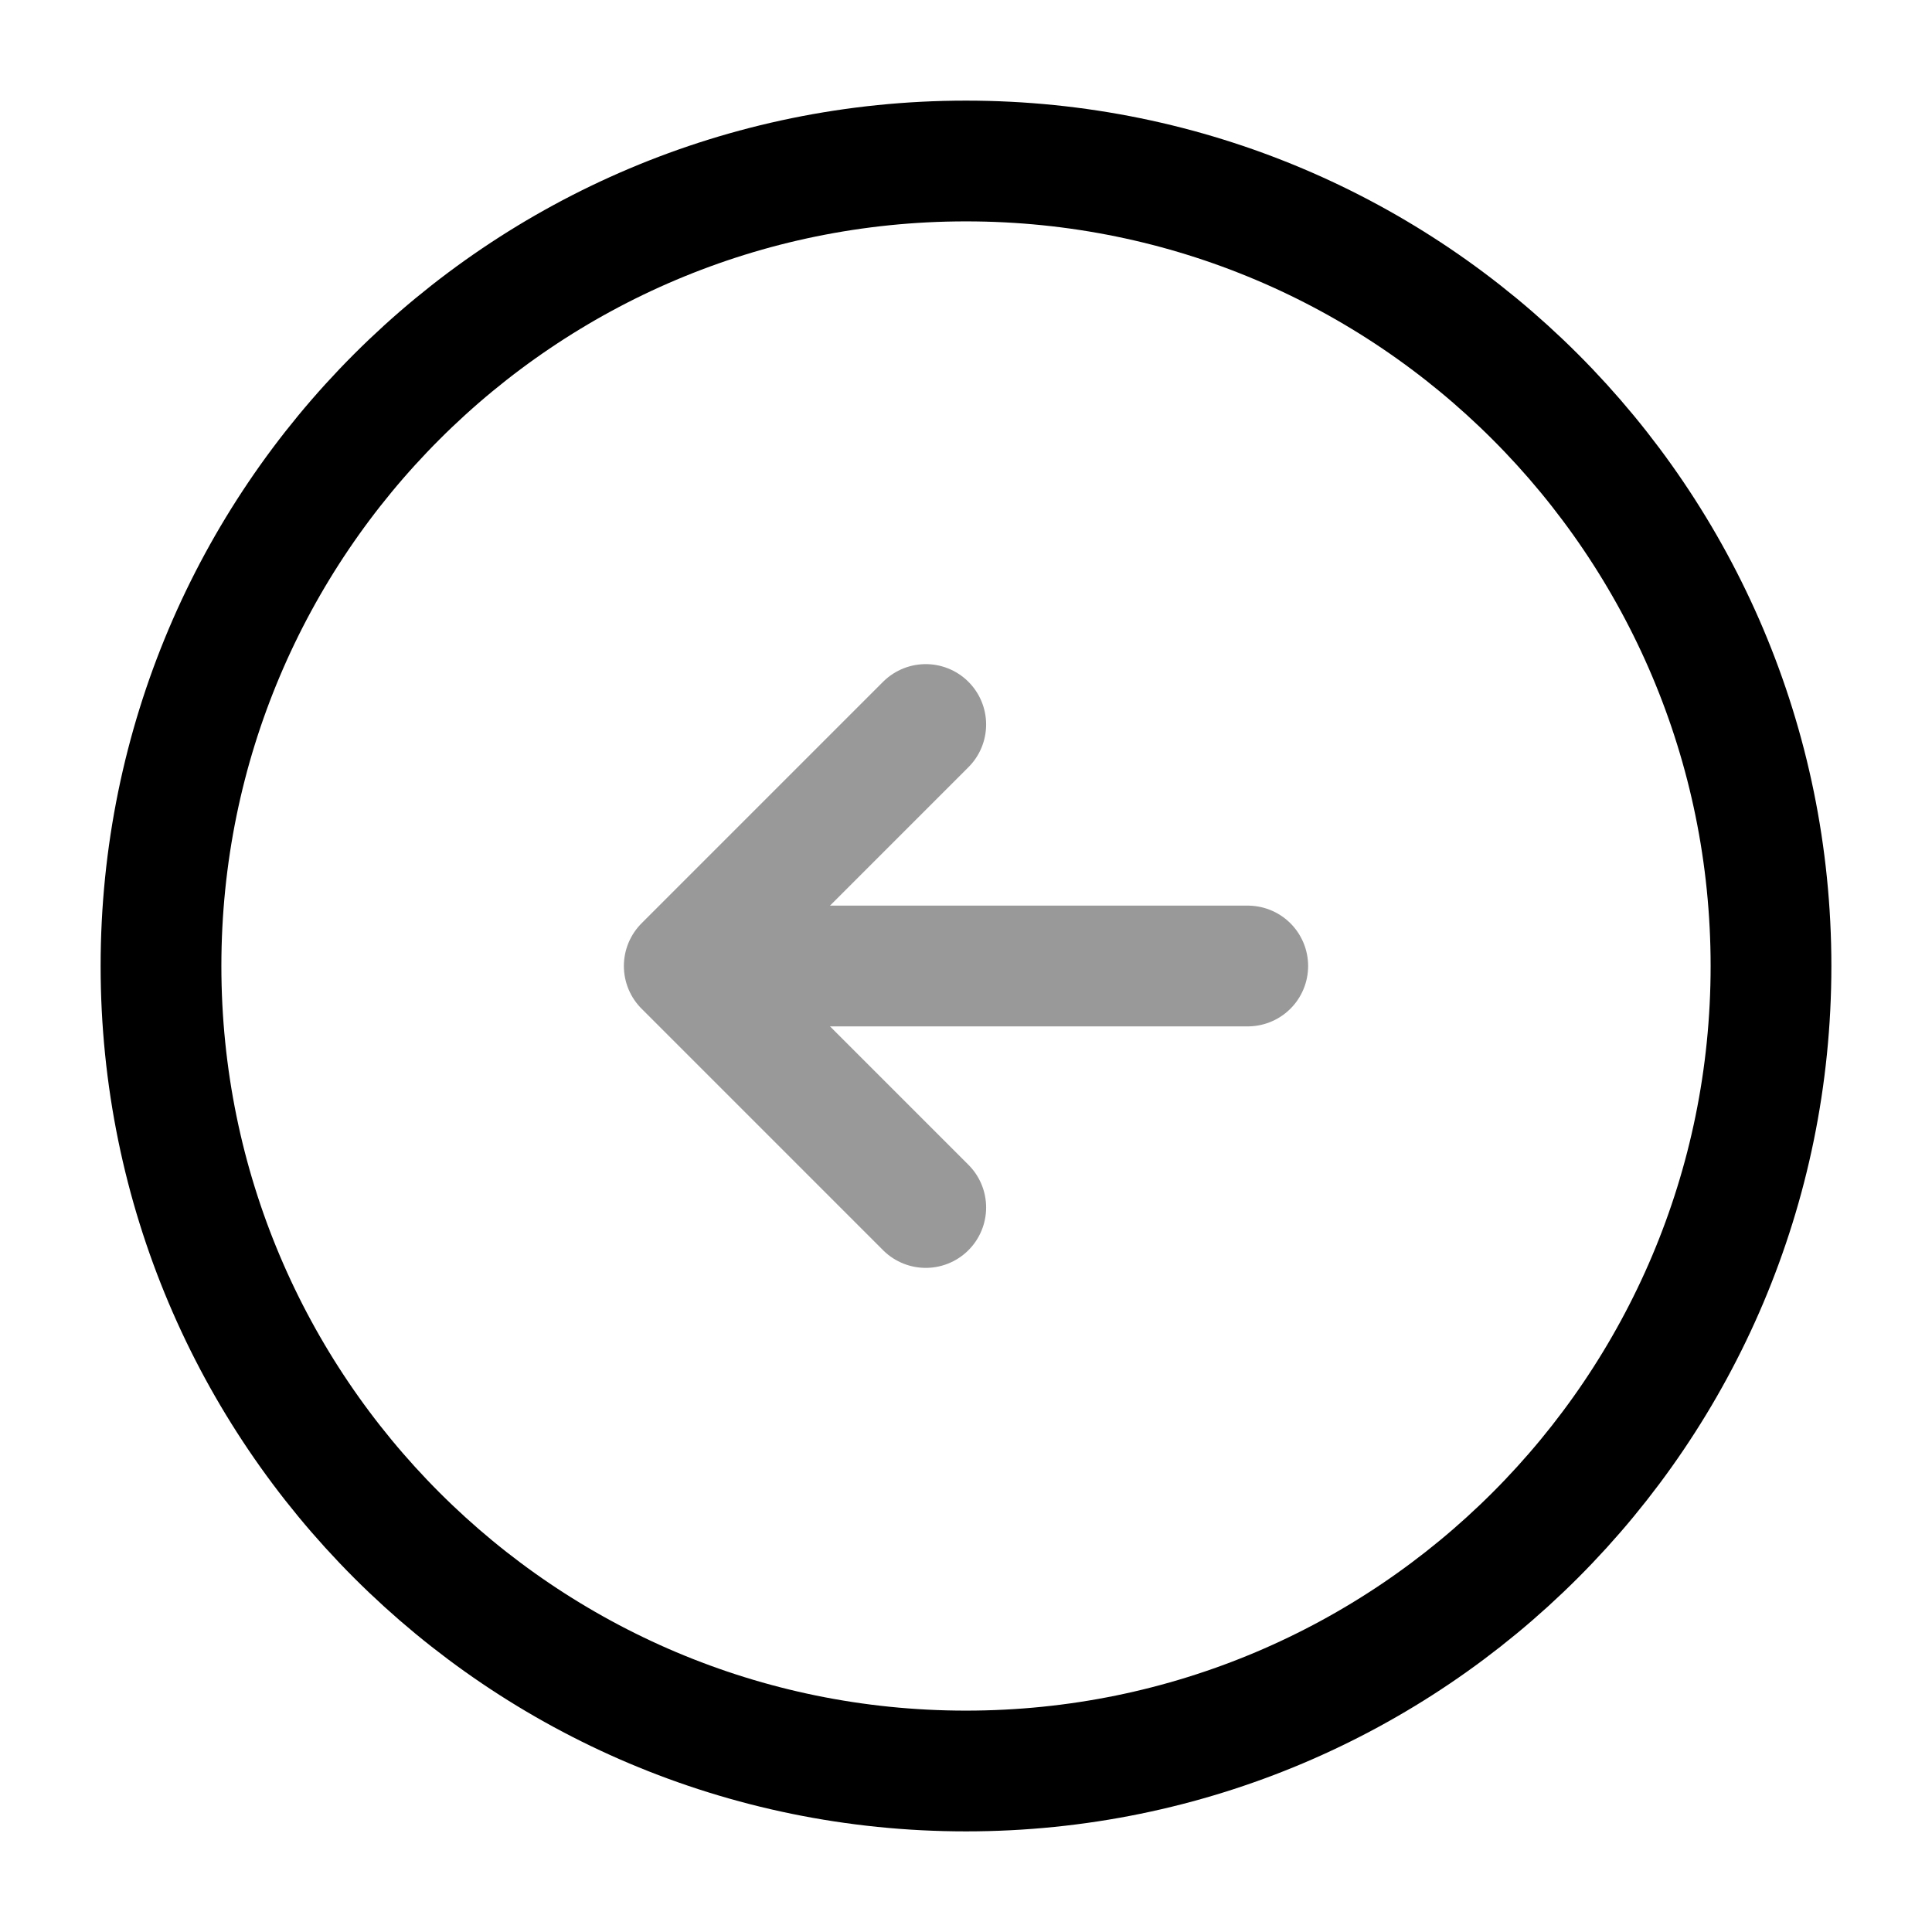 <svg viewBox="0 0 24 24" fill="none">
<path d="M12 22C17.523 22 22 17.523 22 12C22 6.477 17.523 2 12 2C6.477 2 2 6.477 2 12C2 17.523 6.477 22 12 22Z" stroke="currentColor" stroke-width="1.5" stroke-linecap="round" stroke-linejoin="round"></path>
<g opacity="0.4">
<path d="M15.5 12H9.5" stroke="currentColor" stroke-width="1.5" stroke-linecap="round" stroke-linejoin="round"></path>
<path d="M11.5 9L8.5 12L11.5 15" stroke="currentColor" stroke-width="1.5" stroke-linecap="round" stroke-linejoin="round"></path>
</g>
</svg>
